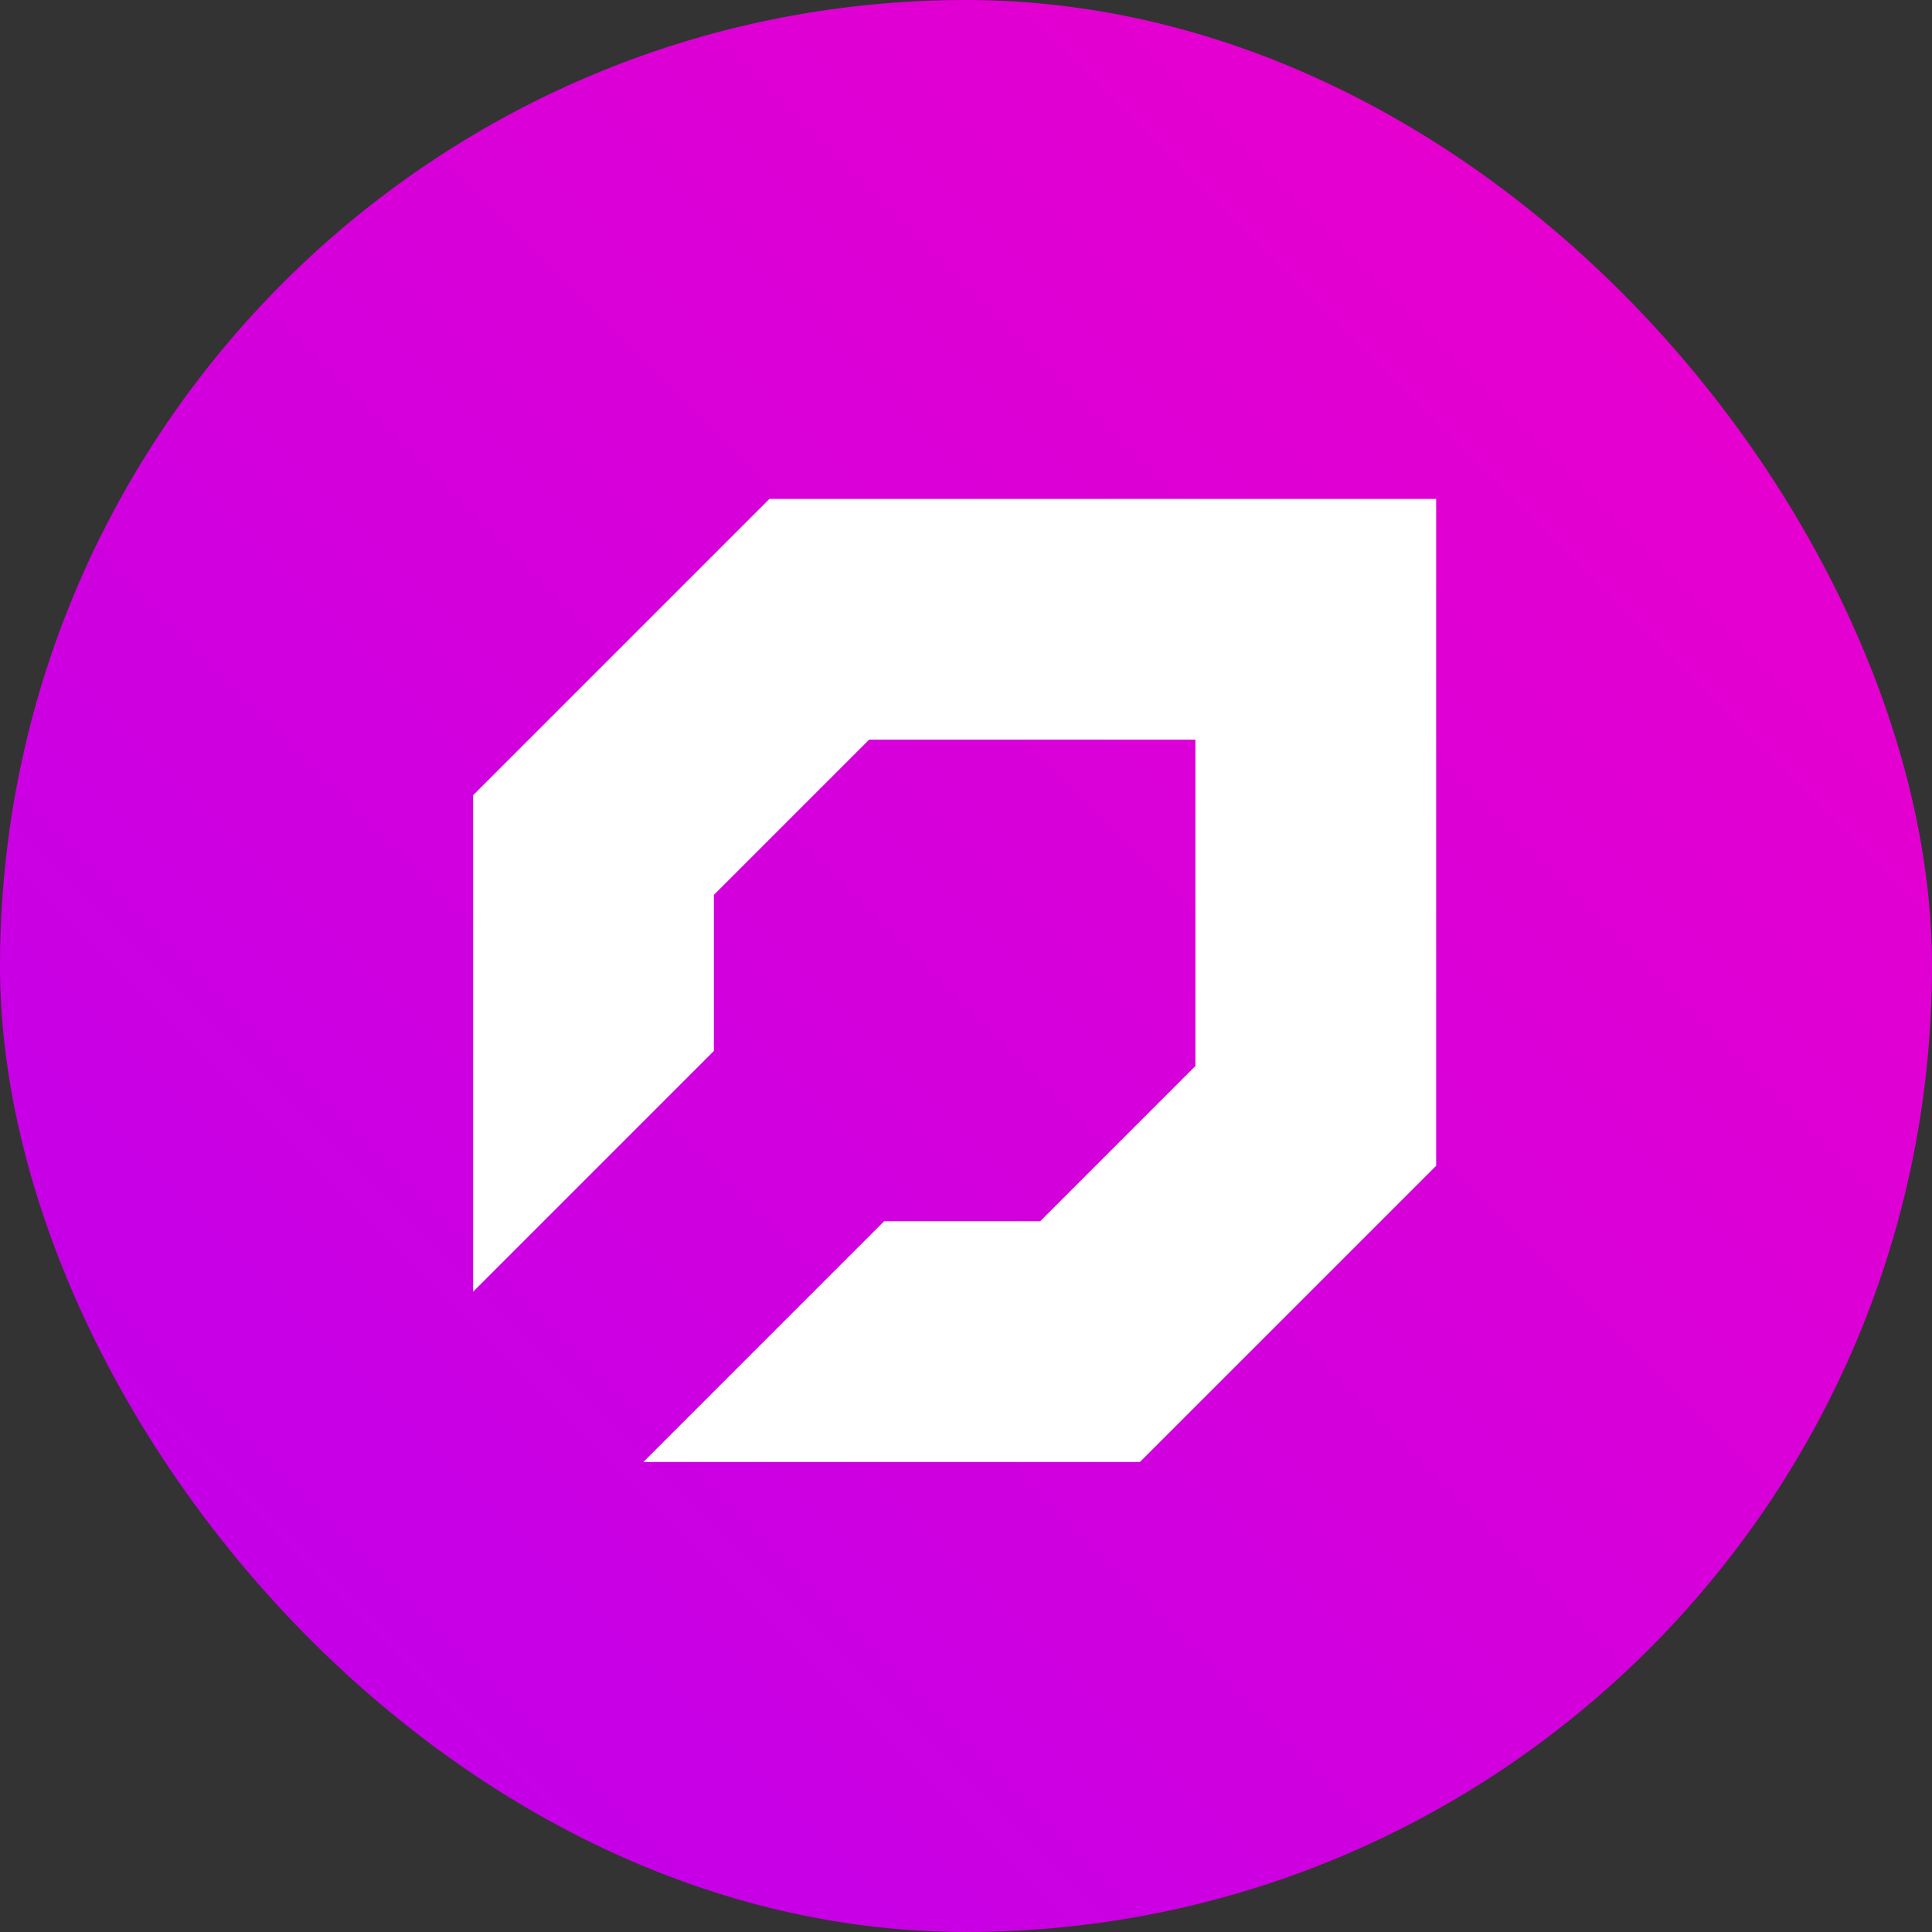 <svg xmlns="http://www.w3.org/2000/svg" width="1000" height="1000" xmlns:v="https://vecta.io/nano"><rect width="100%" height="100%" fill="#333333" stroke="none"/><defs><linearGradient id="A" x1="1" x2="0" y2="1"><stop offset="0" stop-color="#ed00c9"/><stop offset="1" stop-color="#bd00ed"/></linearGradient></defs><rect width="1000" height="1000" rx="500" fill="url(#A)"/><path d="M457.624 632.097L333.003 756.718h257.025l153.331-153.33V258.243H398.217L244.886 411.575v257.027l124.62-124.627v-80.779l80.337-80.337h168.9v168.9l-80.337 80.336z" fill="#fff"/></svg>